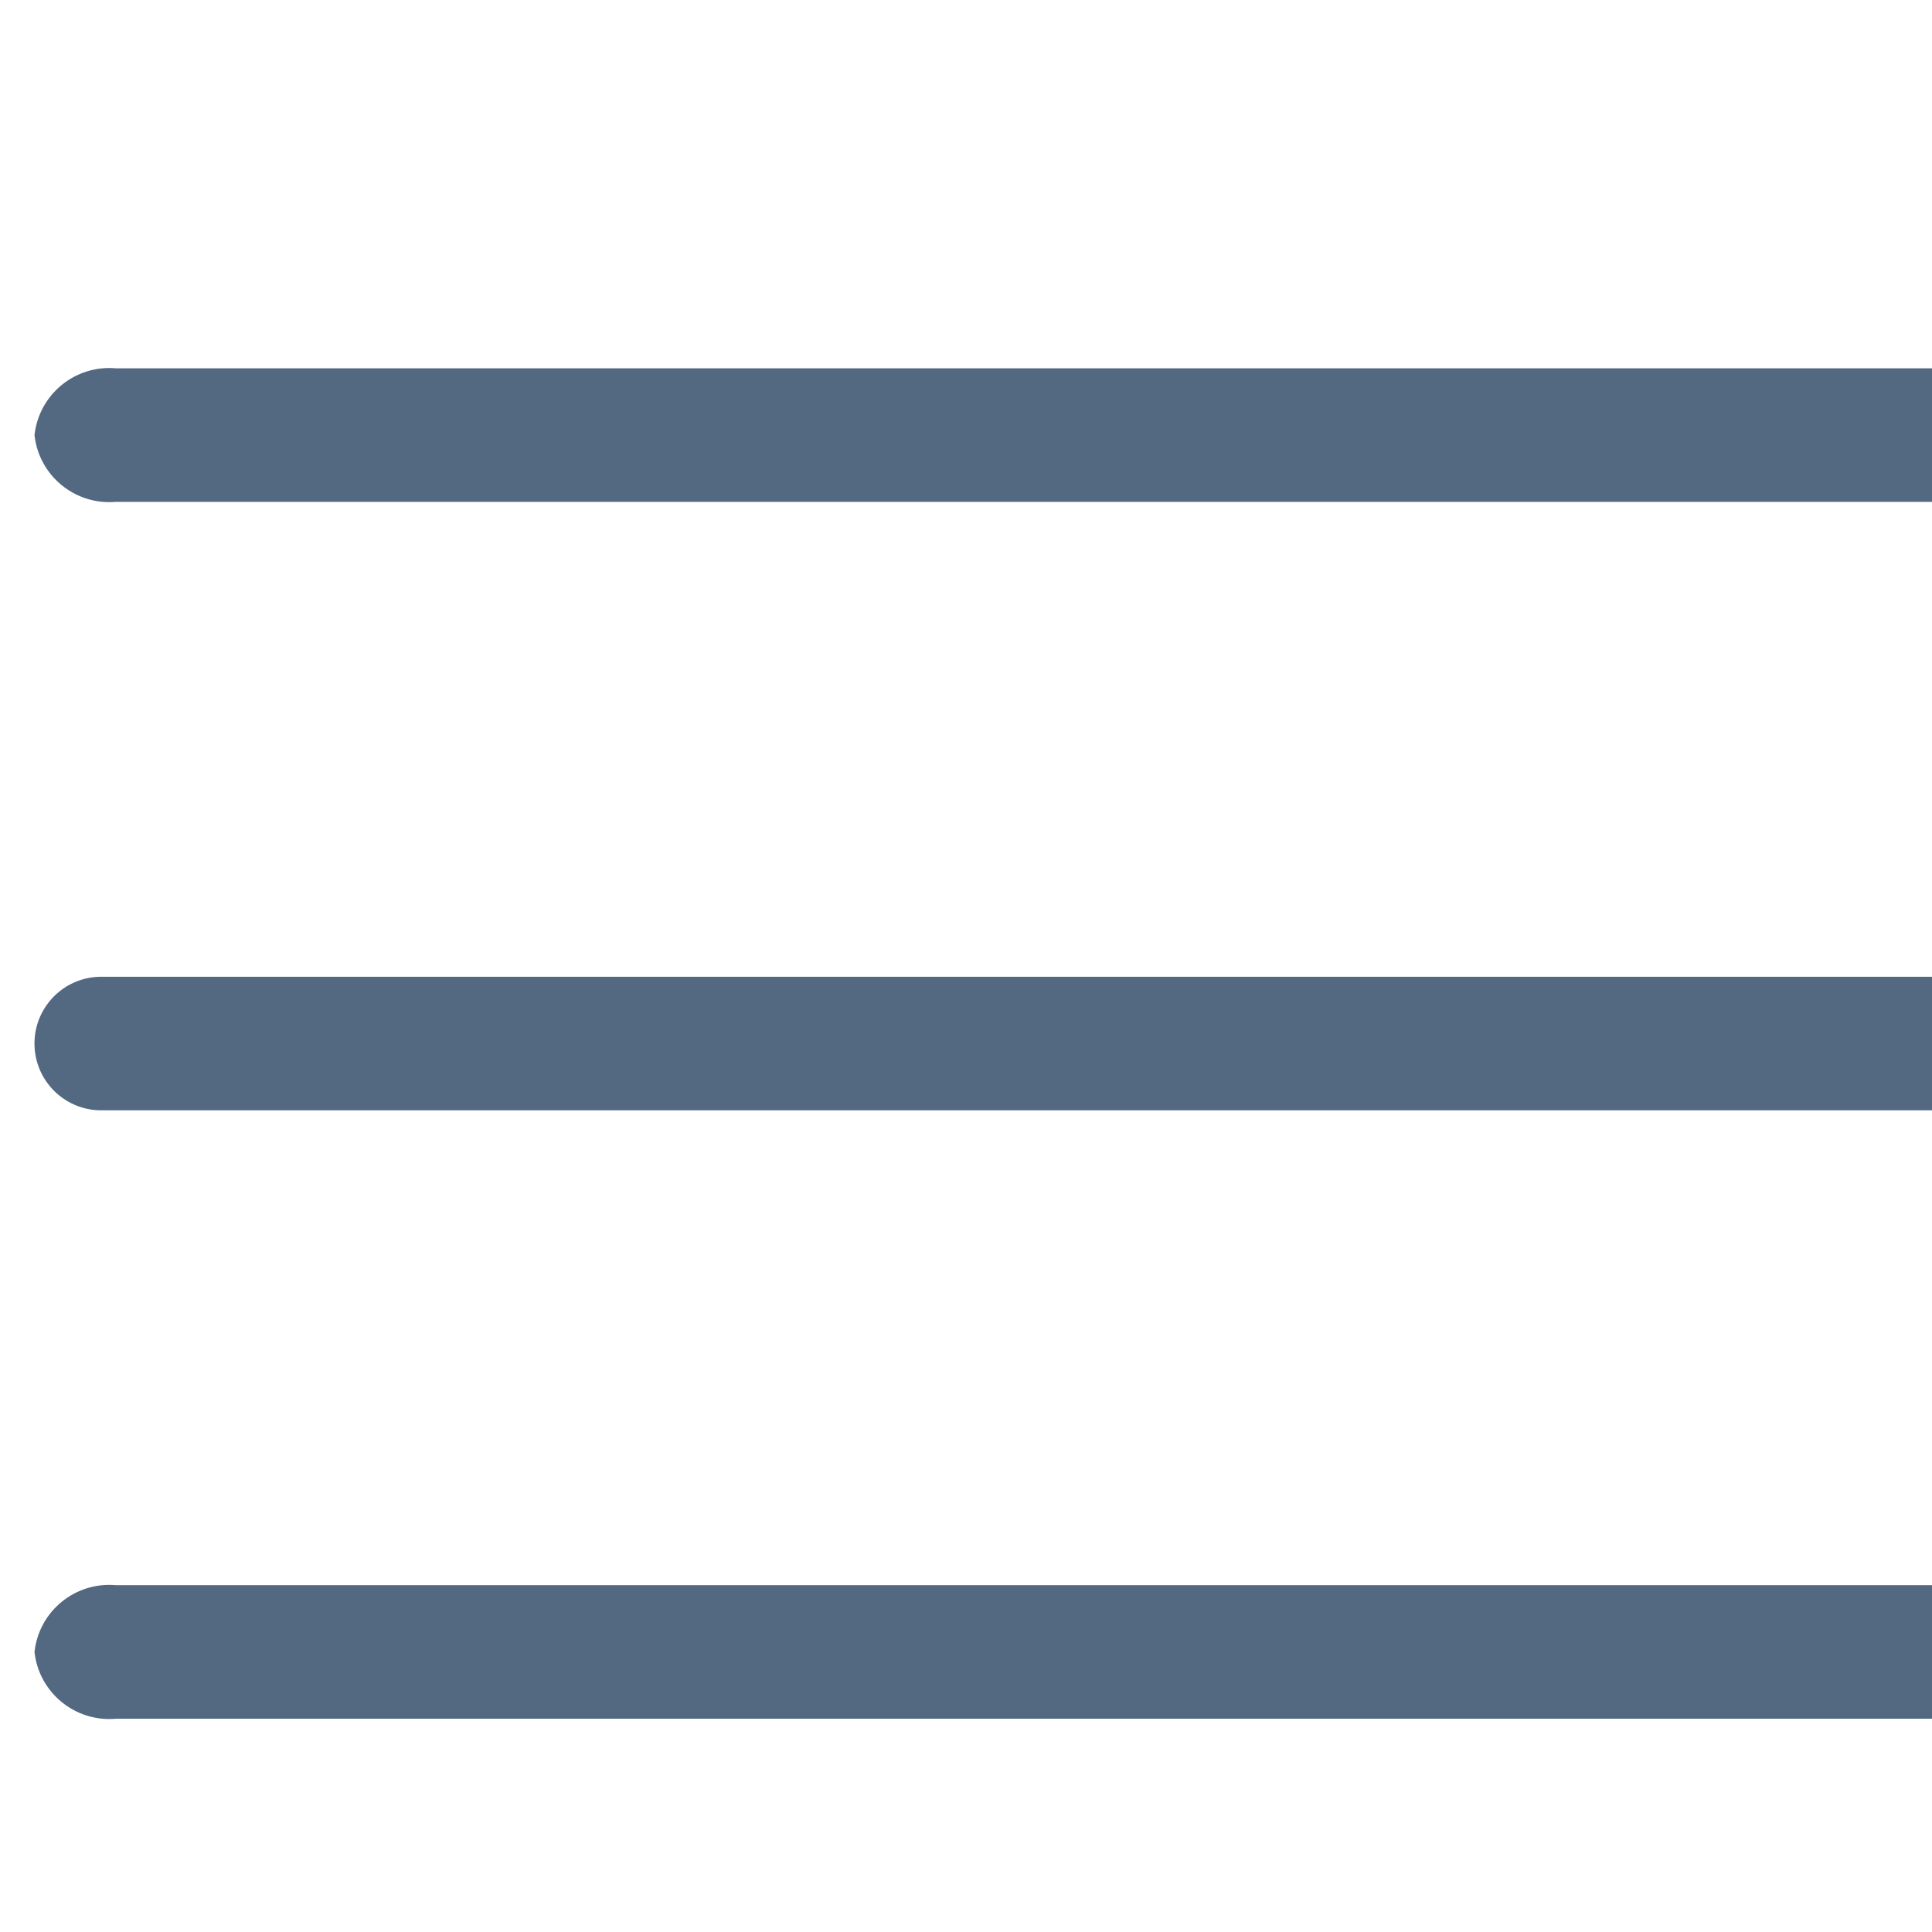 <svg width="56" height="56" xmlns="http://www.w3.org/2000/svg" xmlns:xlink="http://www.w3.org/1999/xlink" overflow="hidden"><defs><clipPath id="clip0"><rect x="544" y="84" width="56" height="56"/></clipPath><clipPath id="clip1"><rect x="545" y="85" width="55" height="55"/></clipPath><clipPath id="clip2"><rect x="545" y="85" width="55" height="55"/></clipPath><clipPath id="clip3"><rect x="545" y="85" width="55" height="55"/></clipPath><clipPath id="clip4"><rect x="545" y="85" width="55" height="55"/></clipPath></defs><g clip-path="url(#clip0)" transform="translate(-544 -84)"><g clip-path="url(#clip1)"><g clip-path="url(#clip2)"><g clip-path="url(#clip3)"><g clip-path="url(#clip4)"><path d="M547.36 98.546 618.154 98.546C619.336 98.651 620.385 97.791 620.514 96.611 620.385 95.431 619.336 94.571 618.154 94.676L547.36 94.676C546.177 94.571 545.128 95.432 545 96.613 545.13 97.792 546.178 98.651 547.36 98.546Z" fill="#2E4765" fill-rule="nonzero" fill-opacity="0.82"/><path d="M603.636 112.312 546.891 112.312C545.822 112.336 544.975 113.223 545 114.292 545.023 115.326 545.856 116.16 546.891 116.183L603.636 116.183C604.705 116.159 605.552 115.273 605.528 114.204 605.504 113.169 604.671 112.336 603.636 112.312Z" fill="#2E4765" fill-rule="nonzero" fill-opacity="0.82"/><path d="M618.154 129.947 547.36 129.947C546.177 129.842 545.128 130.703 545 131.883 545.129 133.063 546.178 133.923 547.36 133.818L618.154 133.818C619.336 133.923 620.385 133.063 620.514 131.883 620.386 130.703 619.337 129.842 618.154 129.947Z" fill="#2E4765" fill-rule="nonzero" fill-opacity="0.82"/></g></g></g></g></g></svg>